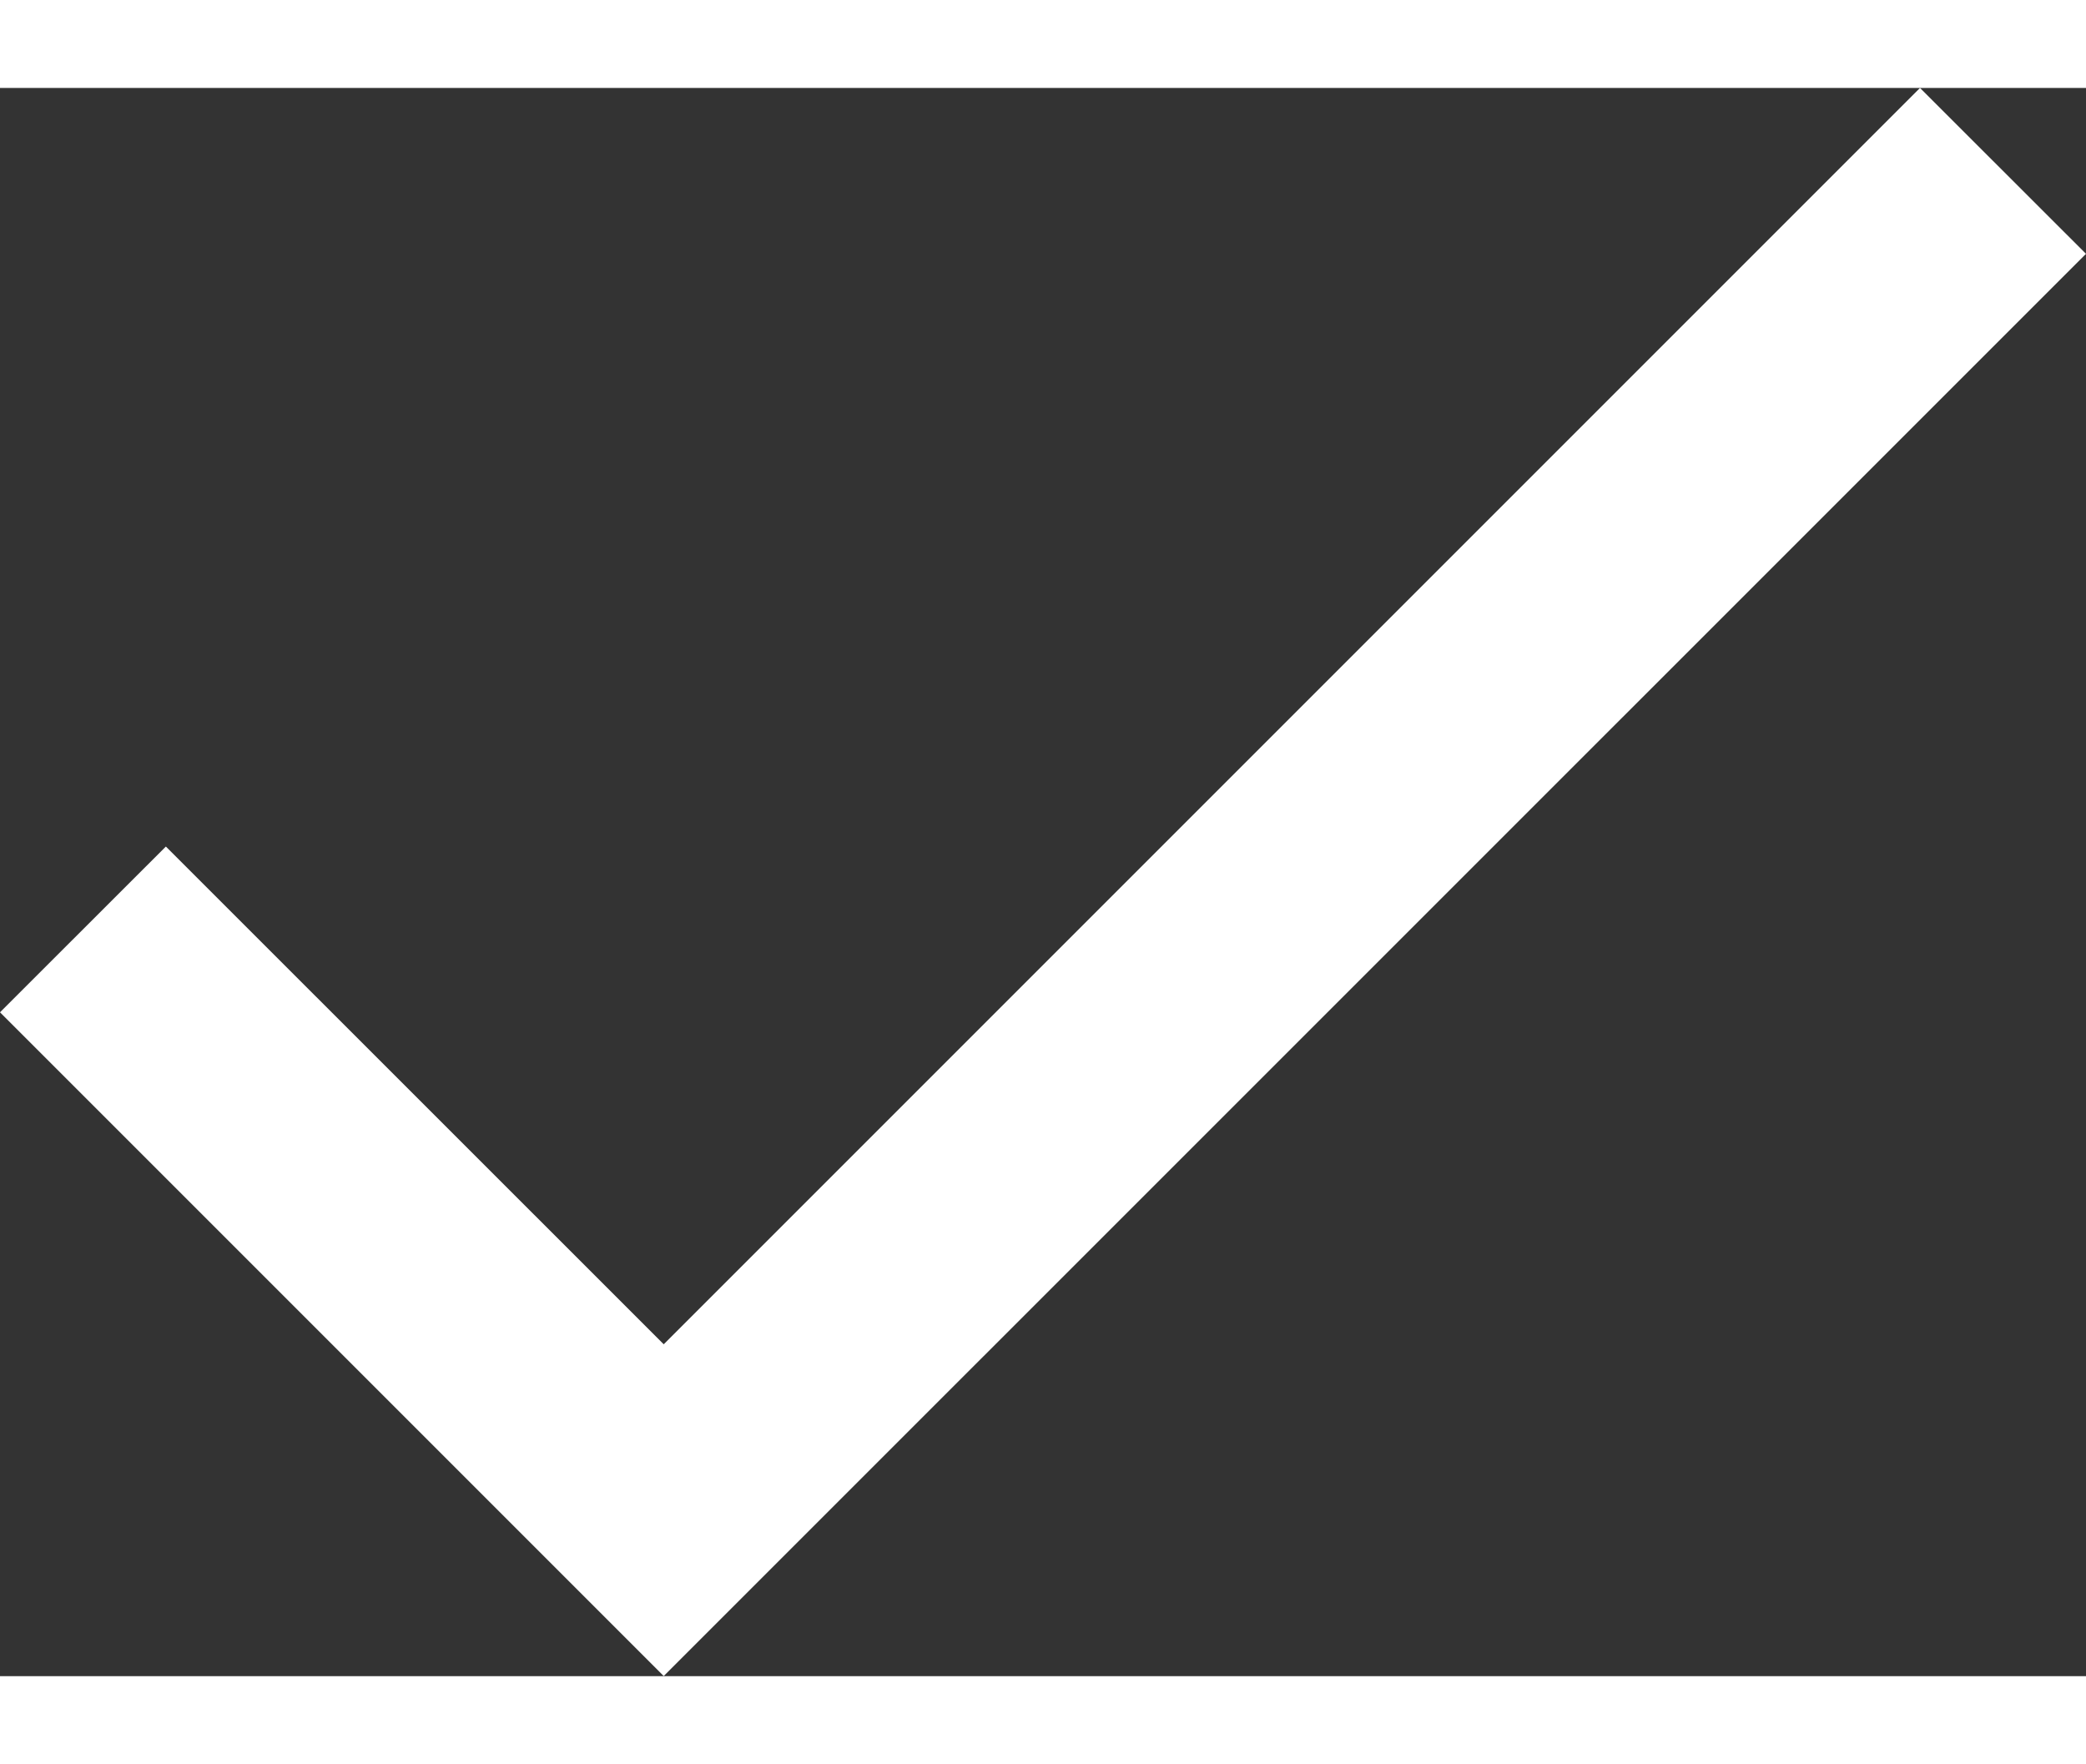 <svg xmlns="http://www.w3.org/2000/svg" width="25.475" height="21.543" viewBox="0 0 16.475 12.543">
  <rect x="0" y="0" width="16.475" height="12.543" fill="#333333" stroke="none"/>
  <path id="Icon_material-done" data-name="Icon material-done" d="M10.342,18.322,6.41,14.391,5.1,15.7l5.242,5.242L21.575,9.71,20.264,8.4Z" transform="translate(-5.1 -8.4)" fill="#fff"/>
</svg>
